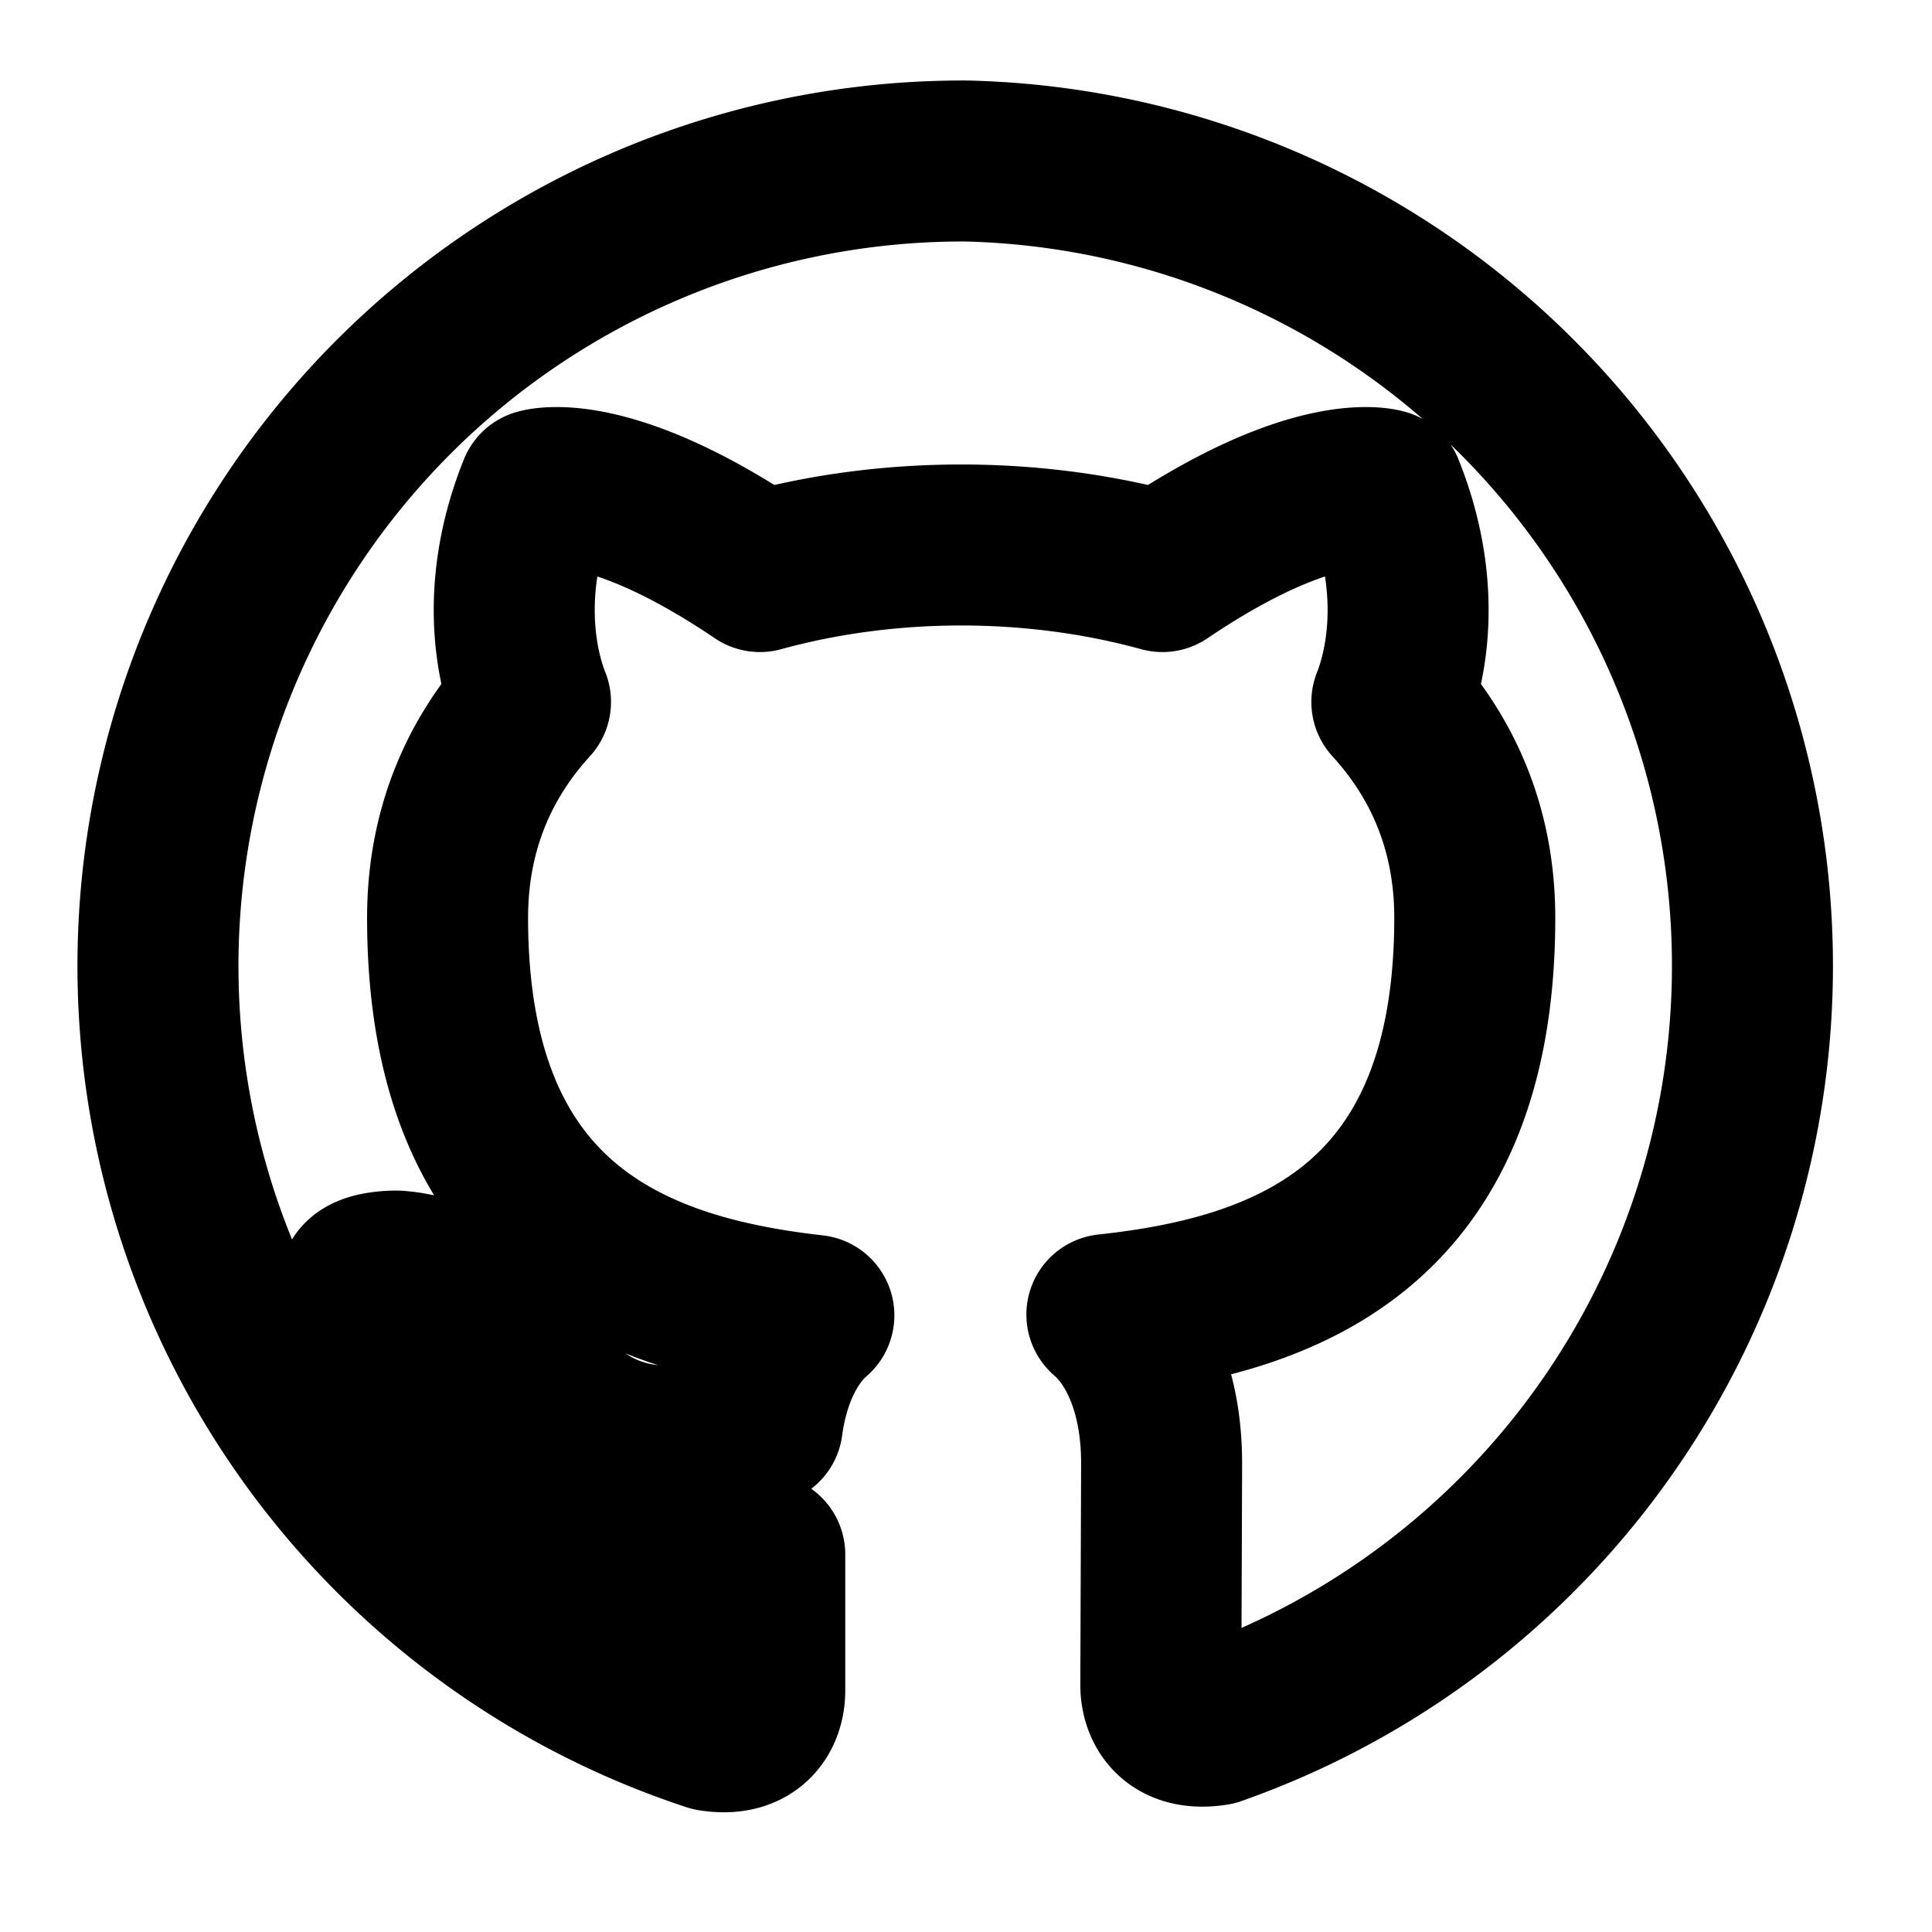 <svg xmlns="http://www.w3.org/2000/svg" width="24" height="24" viewBox="0 0 24 24" fill="none"
    stroke="currentColor" stroke-width="2" stroke-linecap="round" stroke-linejoin="round">
    <path
        d="M12 2a10 10 0 0 0-3.16 19.5c.5.08.66-.23.66-.5v-1.69c-2.88.62-3.5-1.4-3.5-1.4-.47-1.19-1.14-1.5-1.14-1.5-.93-.64.07-.62.07-.62 1.03.07 1.57 1.06 1.57 1.06.91 1.56 2.39 1.11 2.97.85.09-.66.35-1.11.64-1.36-2.22-.25-4.55-1.11-4.55-4.94 0-1.09.39-1.98 1.03-2.68-.1-.25-.45-1.27.1-2.64 0 0 .84-.27 2.75 1.02.8-.22 1.65-.33 2.5-.33.85 0 1.7.11 2.5.33 1.91-1.29 2.75-1.02 2.75-1.02.55 1.37.2 2.39.1 2.64.64.7 1.03 1.59 1.03 2.68 0 3.84-2.34 4.69-4.57 4.93.36.31.68.92.68 1.85l-.01 2.75c0 .27.16.58.67.5A10 10 0 0 0 12 2z"></path>
</svg>